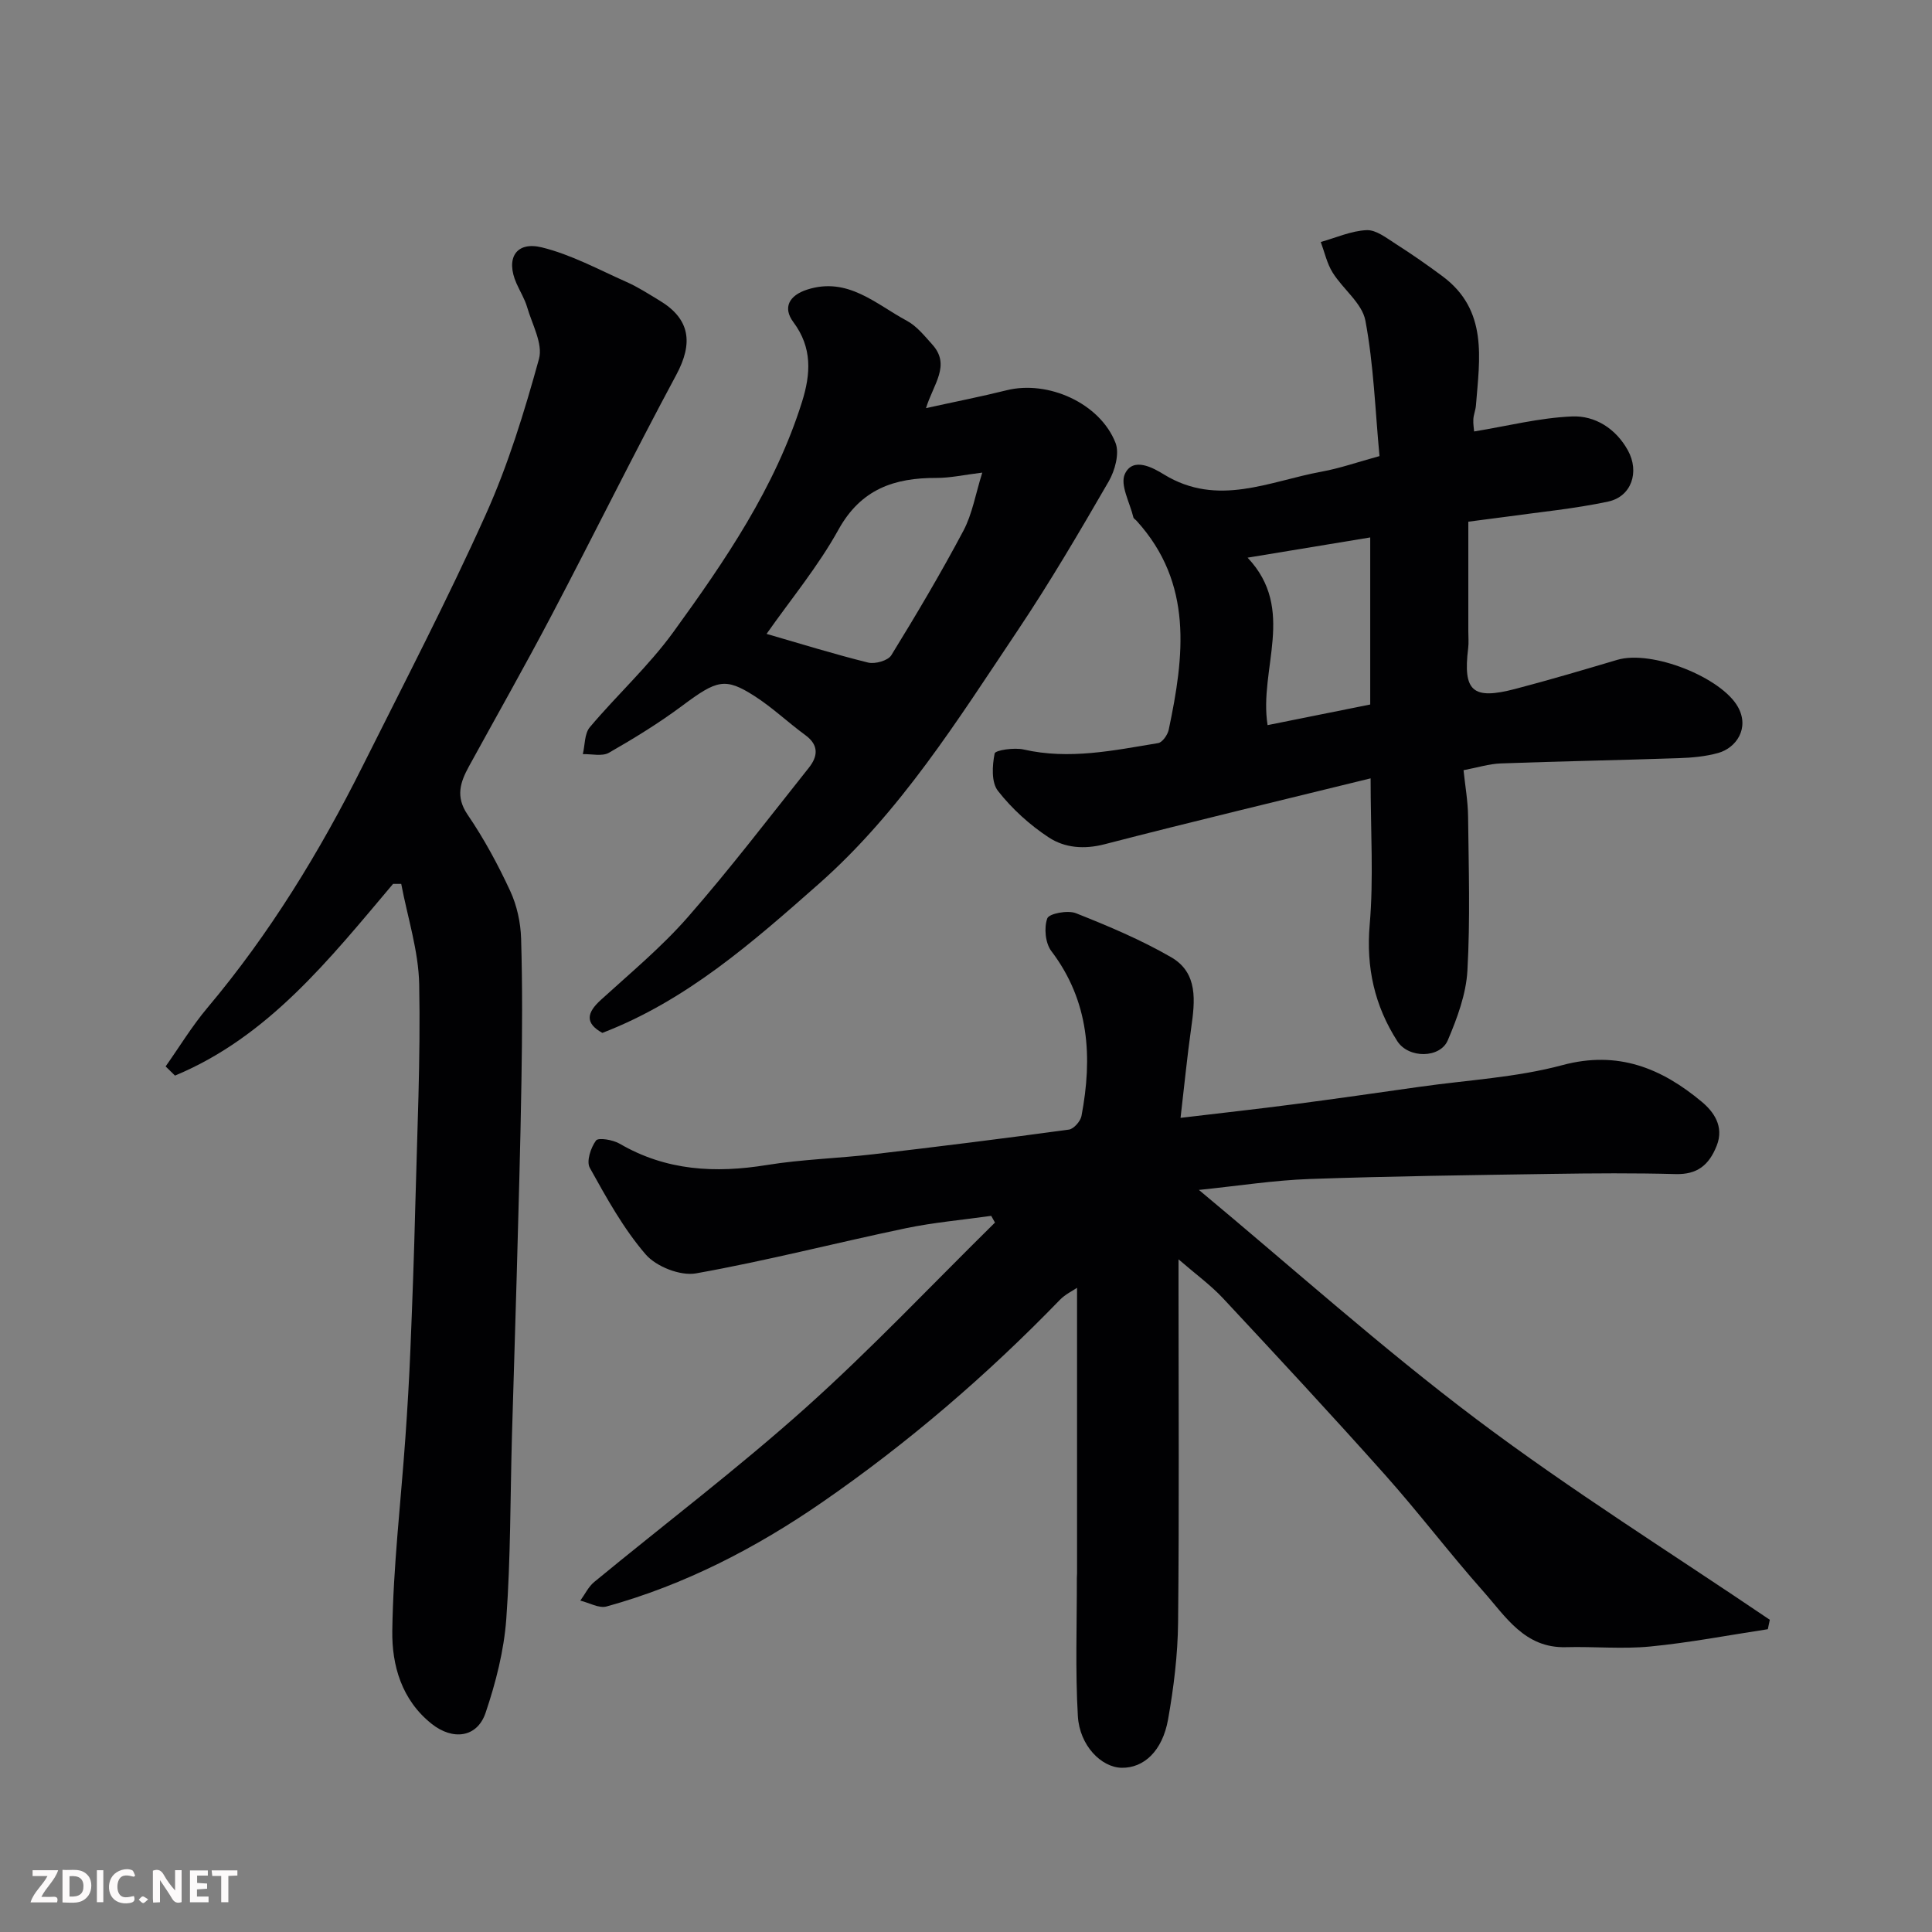 <svg enable-background="new 0 0 400 400" viewBox="0 0 400 400" xmlns="http://www.w3.org/2000/svg"><rect x="0" y="0" width="400" height="400" fill="#808080" stroke="none"/><path d="m366.01 337.31c-8.11 1.23-16.19 2.79-24.34 3.58-5.78.57-11.66-.02-17.48.14-8.54.23-12.47-6.36-17.13-11.6-6.97-7.86-13.33-16.26-20.32-24.1-11-12.34-22.25-24.45-33.53-36.54-2.53-2.71-5.59-4.93-9.21-8.06v6.21c0 23 .15 45.99-.09 68.99-.07 6.69-.9 13.44-2.07 20.04-1.17 6.59-5.04 10.11-9.62 10.03-4.19-.08-8.7-4.58-9.06-10.69-.55-9.49-.19-19.04-.21-28.57 0-.33.04-.67.04-1 0-19.6 0-39.19 0-59.11-.89.61-2.44 1.34-3.56 2.5-15.06 15.55-31.44 29.63-49.21 41.9-13.67 9.44-28.46 17.11-44.63 21.57-1.58.44-3.62-.77-5.44-1.21.95-1.3 1.68-2.88 2.89-3.87 14.56-11.99 29.63-23.41 43.68-35.98 13.63-12.2 26.23-25.57 39.28-38.42-.26-.46-.52-.93-.78-1.39-5.91.84-11.88 1.35-17.71 2.57-14.49 3.03-28.86 6.75-43.42 9.34-3.23.57-8.23-1.4-10.41-3.93-4.61-5.34-8.11-11.71-11.57-17.93-.74-1.33.2-4.18 1.29-5.65.49-.66 3.52-.15 4.91.67 9.61 5.6 19.77 6.14 30.48 4.4 7.28-1.18 14.73-1.37 22.07-2.23 13.5-1.58 26.99-3.26 40.45-5.1 1-.14 2.39-1.72 2.6-2.82 2.3-12.15 1.65-23.74-6.25-34.15-1.24-1.64-1.54-4.82-.83-6.76.37-1.01 4.25-1.74 5.93-1.07 6.73 2.67 13.46 5.5 19.71 9.11 5.63 3.25 4.94 9.1 4.15 14.68-.82 5.81-1.39 11.65-2.2 18.58 8.45-1.01 15.87-1.82 23.27-2.79 8.76-1.14 17.5-2.4 26.25-3.64 9.87-1.4 19.99-1.92 29.55-4.49 11.52-3.09 20.55.67 28.84 7.59 2.35 1.96 4.72 5.02 3.09 9.11-1.6 4.01-4.01 5.98-8.51 5.86-8.49-.23-17-.17-25.49-.04-16.77.26-33.54.47-50.29 1.06-7.37.26-14.71 1.42-22.91 2.26 19.36 16.11 37.77 32.65 57.47 47.48 19.57 14.73 40.43 27.75 60.73 41.52-.14.63-.28 1.29-.41 1.95z" fill="#010103"/><path d="m81.38 183c-13.14 15.56-25.84 31.66-45.15 39.69-.65-.63-1.29-1.27-1.94-1.9 2.86-4.05 5.45-8.33 8.63-12.11 12.92-15.35 23.28-32.32 32.22-50.19 8.62-17.24 17.52-34.36 25.42-51.93 4.65-10.33 8.01-21.31 11.03-32.25.86-3.11-1.42-7.15-2.45-10.71-.5-1.71-1.48-3.28-2.21-4.93-2.28-5.15-.13-8.77 5.26-7.45 6.07 1.49 11.77 4.6 17.55 7.17 2.37 1.05 4.58 2.49 6.82 3.84 6.35 3.82 6.99 8.81 3.45 15.39-8.83 16.42-17.08 33.16-25.76 49.67-5.54 10.55-11.43 20.92-17.16 31.38-1.78 3.26-2.83 6.24-.29 9.98 3.39 4.97 6.29 10.33 8.82 15.79 1.4 3.01 2.17 6.55 2.27 9.88.29 9.82.23 19.66.07 29.49-.21 13.43-.62 26.87-.98 40.3-.3 11.1-.68 22.2-.99 33.3-.35 12.6-.26 25.23-1.17 37.79-.48 6.55-2.17 13.16-4.28 19.41-1.75 5.18-6.8 5.76-11.16 2.3-6.25-4.96-8.26-12.16-8.16-19.26.19-13.33 1.77-26.65 2.71-39.97.43-6.09.79-12.2 1.04-18.3.4-9.76.76-19.53 1-29.3.39-15.43 1.12-30.87.82-46.29-.14-6.95-2.41-13.86-3.72-20.79-.56-.01-1.12 0-1.69 0z" fill="#010103"/><path d="m304 108.01v22.69c0 1.17.11 2.35-.03 3.5-1.1 8.92.91 10.75 9.76 8.43 7.07-1.85 14.08-3.93 21.09-6.01 7.2-2.14 21.63 3.66 25.01 9.76 2.44 4.4-.36 8.46-4.08 9.51-2.64.74-5.48.99-8.24 1.08-12.26.42-24.54.64-36.8 1.09-2.41.09-4.79.85-7.7 1.4.32 3.16.9 6.35.94 9.54.12 10.66.46 21.35-.14 31.99-.28 4.87-2.12 9.82-4.06 14.39-1.58 3.74-8.12 3.82-10.46.17-4.68-7.3-6.48-15.21-5.71-24.11.83-9.57.19-19.26.19-30.29-18.62 4.58-36.89 8.93-55.07 13.64-4.25 1.1-8.25.76-11.55-1.4-3.95-2.59-7.63-5.93-10.54-9.65-1.39-1.77-1.18-5.24-.68-7.74.14-.69 4.07-1.27 6.02-.82 9.44 2.15 18.62.19 27.83-1.33.88-.14 1.96-1.7 2.19-2.76 3.21-15.24 5.11-30.31-6.65-43.26-.22-.25-.6-.45-.67-.73-.72-3.03-2.8-6.71-1.76-8.96 1.69-3.67 5.96-1.22 8.09.09 11.15 6.83 21.84 1.39 32.65-.58 3.79-.69 7.47-1.99 11.98-3.22-.89-9.46-1.2-18.89-2.92-28.05-.68-3.61-4.65-6.52-6.79-9.96-1.17-1.88-1.66-4.2-2.45-6.32 3.17-.88 6.31-2.32 9.51-2.45 1.97-.08 4.13 1.65 6.03 2.86 3.3 2.1 6.52 4.35 9.66 6.68 9.47 7.03 7.69 17.03 6.93 26.73-.07.96-.48 1.9-.54 2.86-.06.97.12 1.96.16 2.55 6.86-1.12 13.55-2.83 20.29-3.11 4.77-.2 9.07 2.53 11.55 7.03 2.45 4.45.75 9.55-4.07 10.59-7 1.5-14.19 2.17-21.3 3.17-2.41.33-4.83.63-7.67 1zm-20.31 3.26c-8.65 1.43-16.57 2.74-25.39 4.19 10.15 10.73 2.28 23.03 4.14 34.67 7.33-1.47 14.42-2.9 21.25-4.27 0-11.74 0-22.81 0-34.59z" fill="#010103"/><path d="m191.72 84.5c6.02-1.33 11.39-2.38 16.69-3.7 8.55-2.13 19.32 2.65 22.55 10.9.85 2.18-.12 5.73-1.42 7.98-6.04 10.44-12.15 20.86-18.86 30.88-12.42 18.53-24.27 37.56-41.26 52.53-13.65 12.04-27.3 24.07-44.71 30.76-3.65-2.03-3.23-4.17-.32-6.82 6.12-5.58 12.56-10.92 17.99-17.12 8.74-9.98 16.8-20.55 25.07-30.94 1.86-2.33 2.16-4.67-.7-6.76-3.57-2.61-6.81-5.71-10.52-8.09-6.11-3.92-7.83-3.33-14.93 1.96-4.83 3.6-10 6.78-15.23 9.77-1.4.8-3.58.23-5.4.29.45-1.89.33-4.26 1.45-5.58 5.63-6.69 12.18-12.66 17.29-19.7 10.72-14.79 21.06-29.89 26.63-47.63 1.84-5.85 2.15-11.26-1.77-16.52-2.27-3.04-.88-5.55 2.84-6.75 8.44-2.71 14.21 3.01 20.64 6.45 2.05 1.1 3.66 3.13 5.27 4.92 3.87 4.28.23 8.17-1.3 13.17zm-33.01 46.74c6.99 2.02 13.96 4.19 21.03 5.94 1.44.35 4.1-.4 4.79-1.51 5.21-8.46 10.28-17.02 14.94-25.8 1.83-3.45 2.49-7.53 3.9-12.02-3.73.45-6.61 1.11-9.49 1.1-8.71-.03-15.62 2.29-20.28 10.7-4.23 7.65-9.92 14.5-14.89 21.59z" fill="#010103"/><g fill="#fcfafa"><path d="m37.59 393.81c-.92.31-1.52.05-2-.78-.7-1.2-1.52-2.34-2.47-3.78v4.59c-.55.03-.95.05-1.41.07-.03-.37-.06-.64-.06-.91 0-1.91 0-3.81 0-5.7 1.13-.41 1.77-.03 2.29.91.62 1.11 1.38 2.14 2.31 3.19v-4.2h1.35v6.61z"/><path d="m12.94 393.88v-6.75c1.9.19 3.93-.54 5.37 1.29.8 1.01.78 2.88.03 3.97-1.37 1.97-3.4 1.51-5.4 1.49m1.45-1.22c2.04.12 2.92-.58 2.89-2.21-.03-1.51-.98-2.19-2.89-2z"/><path d="m11.81 393.87h-5.49c.68-2.18 2.47-3.48 3.51-5.45h-3.08v-1.21h5.29c-.71 2.13-2.44 3.48-3.47 5.51.86 0 1.63.04 2.39-.01.79-.05 1.14.21.85 1.16"/><path d="m39.33 393.86v-6.61h3.7v1.07h-2.22v1.52c.68.04 1.34.09 2.07.13v1.07c-.72.05-1.38.09-2.1.14v1.48h2.4v1.19h-3.84z"/><path d="m27.71 388.56c-1.15-.3-2.46-.61-3.1.64-.37.73-.41 1.93-.06 2.67.63 1.35 1.99.93 3.17.68.35.94-.01 1.32-.93 1.46-1.62.25-3.05-.27-3.76-1.48-.73-1.24-.6-3.03.31-4.17.88-1.11 2.71-1.7 4-1.16.32.13.44.74.65 1.12-.1.08-.19.16-.28.24"/><path d="m49.15 387.24v1.07c-.59.02-1.17.05-1.87.08v5.44h-1.48v-5.44h-1.85c-.05-.4-.08-.73-.13-1.15z"/><path d="m20.06 387.21h1.33v6.62h-1.33z"/><path d="m30.68 393.25c-.49.38-.8.79-1.05.76-.32-.05-.6-.45-.9-.7.26-.24.51-.64.8-.67.29-.04.62.3 1.15.61"/></g></svg>